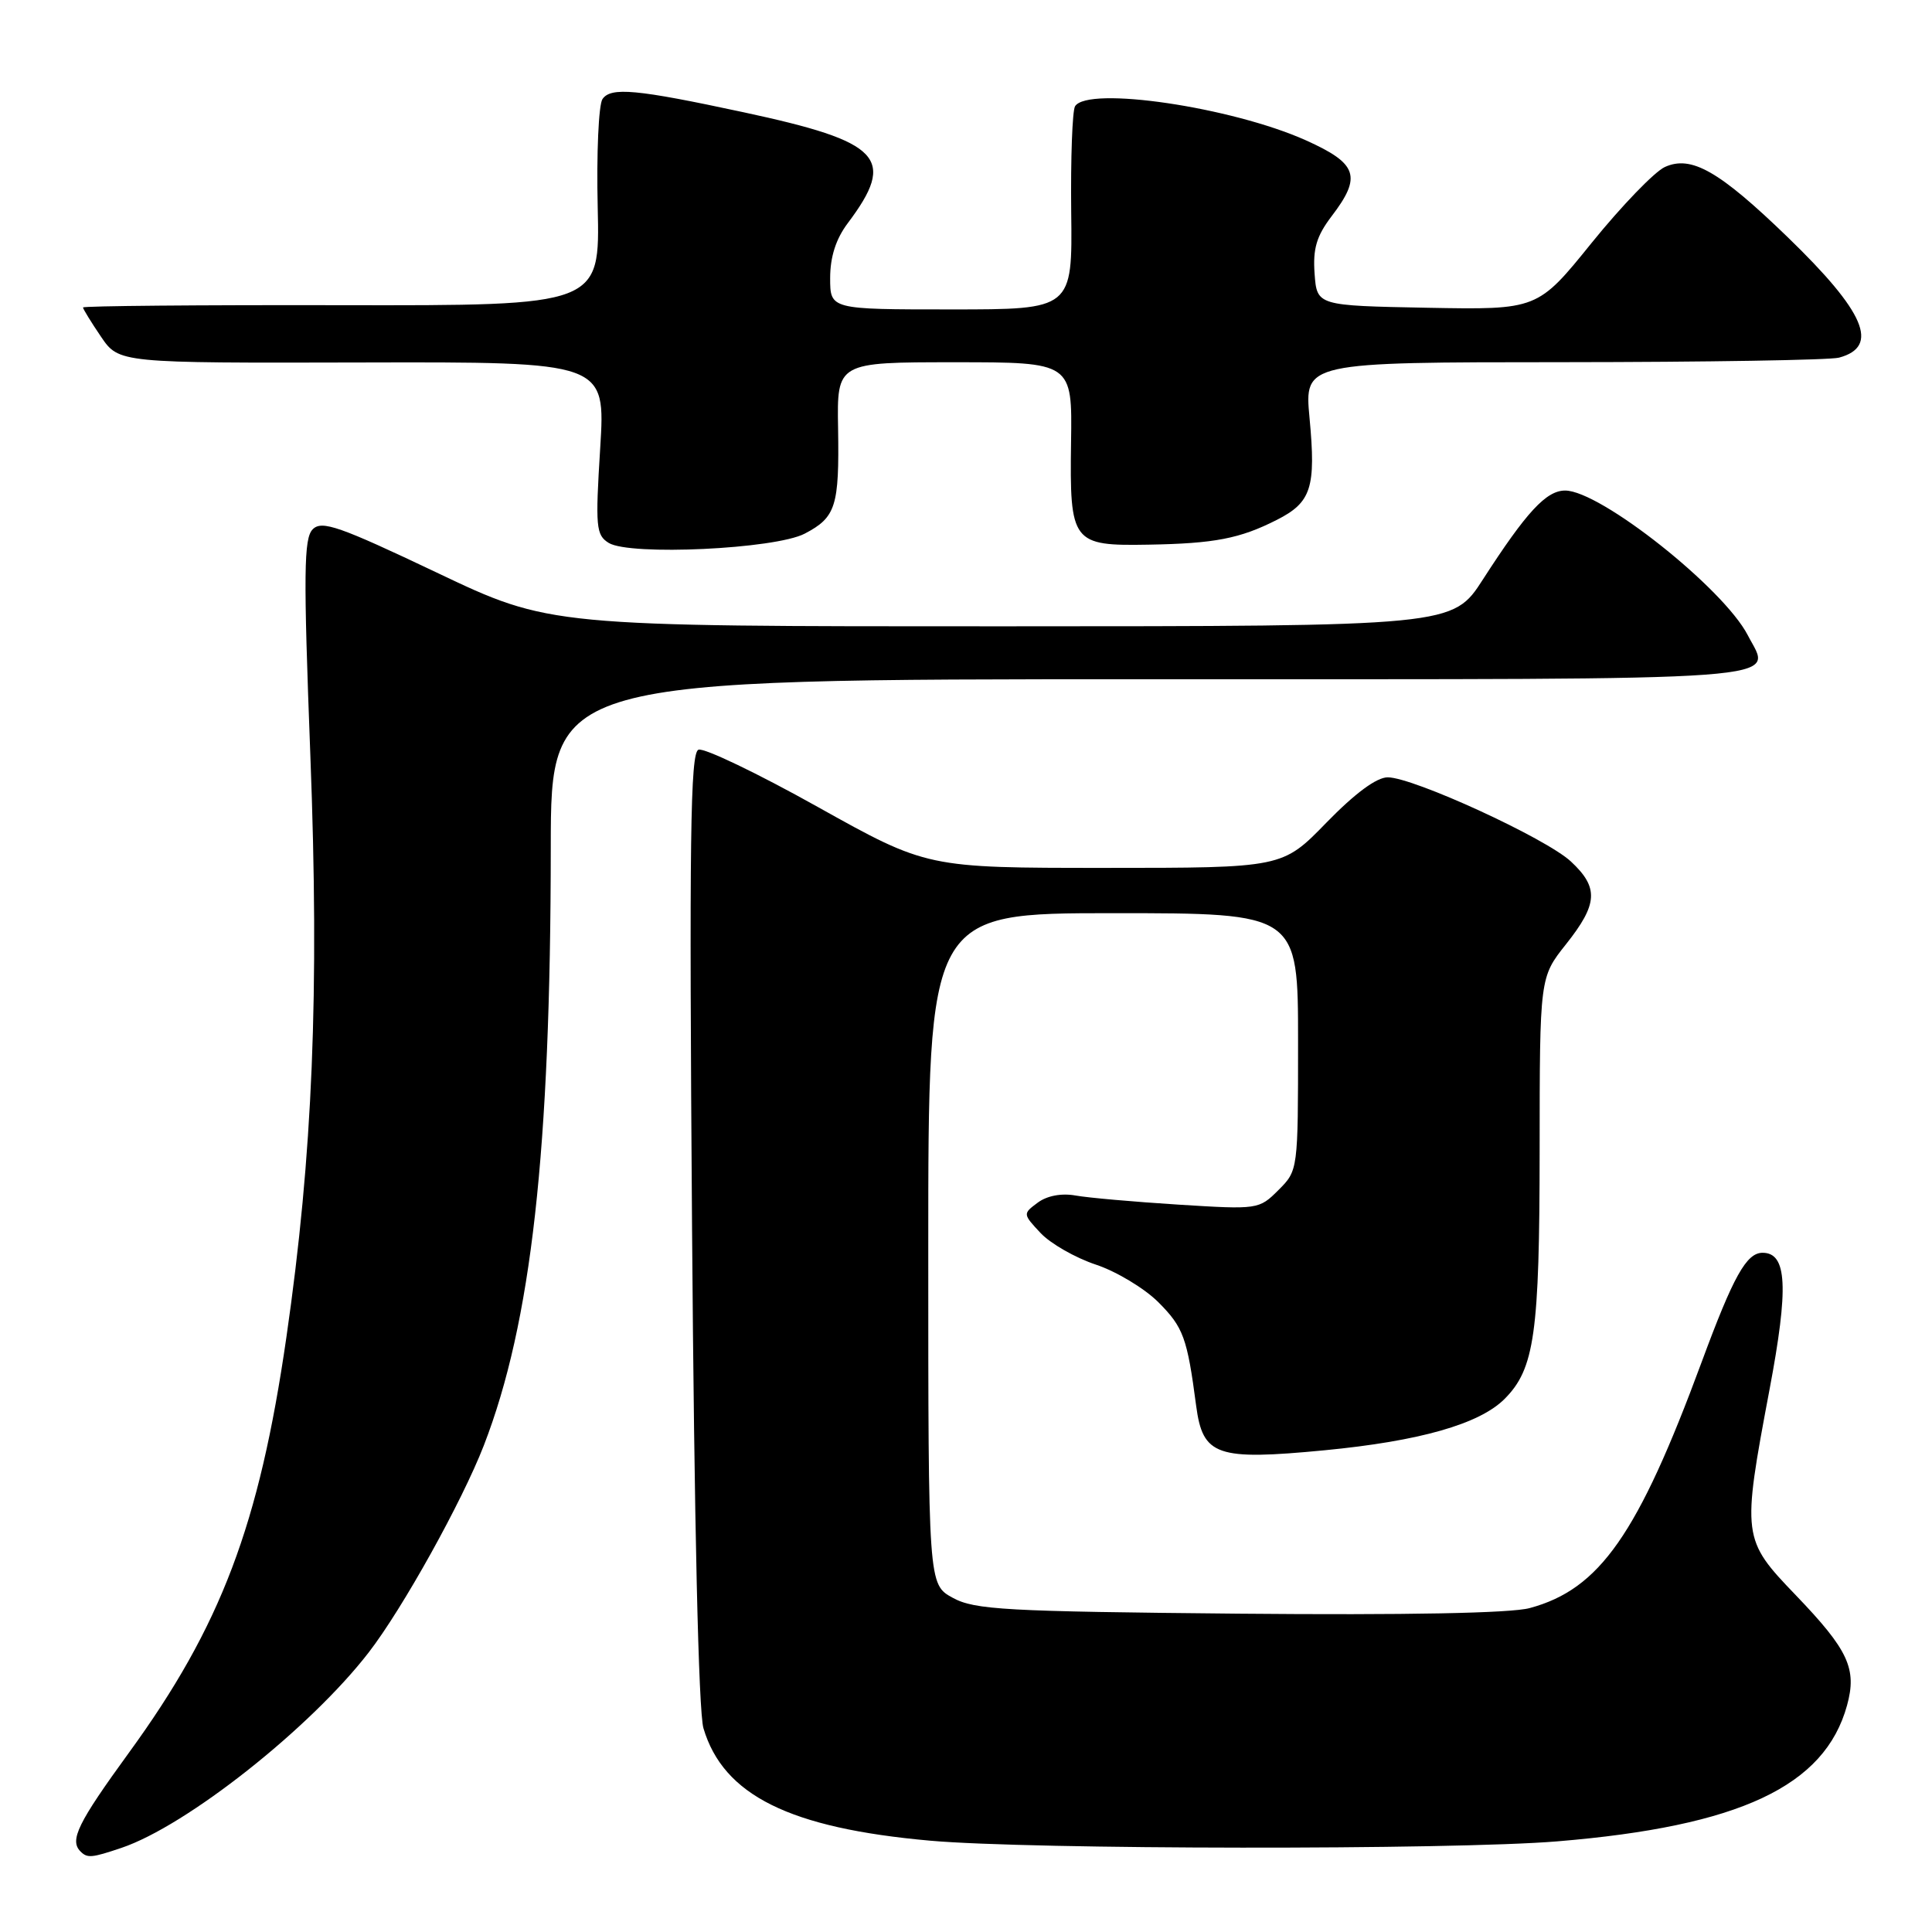 <?xml version="1.0" encoding="UTF-8" standalone="no"?>
<!DOCTYPE svg PUBLIC "-//W3C//DTD SVG 1.1//EN" "http://www.w3.org/Graphics/SVG/1.1/DTD/svg11.dtd" >
<svg xmlns="http://www.w3.org/2000/svg" xmlns:xlink="http://www.w3.org/1999/xlink" version="1.1" viewBox="0 0 256 256">
 <g >
 <path fill="currentColor"
d=" M 16.10 244.85 C 24.72 241.94 41.11 228.99 48.86 218.95 C 53.35 213.14 61.22 198.98 64.11 191.53 C 70.41 175.26 72.96 152.51 72.98 112.25 C 73.00 90.00 73.00 90.00 152.39 90.00 C 239.57 90.00 234.78 90.35 231.59 84.17 C 228.36 77.93 212.04 65.00 207.39 65.00 C 204.88 65.00 202.26 67.84 196.50 76.77 C 192.50 82.98 192.50 82.98 132.68 82.99 C 72.85 83.00 72.85 83.00 57.85 75.86 C 44.97 69.74 42.65 68.92 41.44 70.13 C 40.25 71.32 40.20 75.86 41.12 100.02 C 42.33 131.56 41.44 153.05 37.95 177.18 C 34.35 202.10 29.28 215.49 17.07 232.26 C 10.31 241.56 9.18 243.85 10.67 245.33 C 11.57 246.24 12.16 246.18 16.10 244.85 Z  M 206.34 243.99 C 230.50 241.99 241.79 236.69 244.74 225.98 C 246.08 221.12 244.93 218.64 237.95 211.37 C 230.84 203.97 230.80 203.63 234.47 184.13 C 237.03 170.56 236.80 166.00 233.55 166.00 C 231.41 166.00 229.68 169.11 225.47 180.50 C 217.03 203.34 211.97 210.58 202.69 213.08 C 200.19 213.76 186.30 214.02 164.14 213.82 C 133.22 213.53 129.15 213.31 126.25 211.72 C 123.00 209.95 123.00 209.95 123.00 165.47 C 123.00 121.00 123.00 121.00 147.50 121.00 C 172.00 121.00 172.00 121.00 172.00 138.05 C 172.00 155.07 172.00 155.09 169.40 157.69 C 166.83 160.26 166.69 160.28 156.15 159.62 C 150.29 159.25 144.15 158.71 142.50 158.41 C 140.65 158.08 138.73 158.44 137.50 159.36 C 135.52 160.83 135.52 160.86 137.89 163.39 C 139.21 164.79 142.50 166.67 145.21 167.57 C 147.92 168.47 151.64 170.71 153.48 172.54 C 156.81 175.88 157.31 177.25 158.50 186.30 C 159.38 192.90 161.20 193.54 175.50 192.17 C 188.09 190.96 196.03 188.70 199.36 185.37 C 203.34 181.38 204.00 176.74 204.01 152.38 C 204.02 129.50 204.02 129.50 207.51 125.11 C 211.74 119.78 211.87 117.61 208.15 114.15 C 204.86 111.08 187.27 103.00 183.88 103.00 C 182.40 103.00 179.54 105.12 175.76 109.00 C 169.93 115.00 169.93 115.00 146.38 115.00 C 122.83 115.00 122.83 115.00 108.35 106.92 C 100.39 102.47 93.28 99.06 92.55 99.34 C 91.47 99.76 91.32 111.18 91.70 162.67 C 91.99 201.89 92.56 226.82 93.21 229.00 C 95.85 237.89 104.63 242.24 123.25 243.90 C 136.55 245.09 192.39 245.14 206.34 243.99 Z  M 106.63 70.71 C 110.76 68.55 111.22 67.09 111.05 56.75 C 110.90 48.00 110.90 48.00 126.49 48.00 C 142.08 48.00 142.08 48.00 141.92 58.60 C 141.73 71.93 142.05 72.35 152.19 72.17 C 160.93 72.02 164.29 71.37 169.18 68.89 C 173.76 66.57 174.39 64.63 173.52 55.38 C 172.83 48.00 172.83 48.00 207.16 47.99 C 226.05 47.98 242.48 47.71 243.68 47.39 C 249.10 45.93 247.14 41.35 236.85 31.40 C 227.80 22.65 224.10 20.54 220.60 22.13 C 219.23 22.76 214.88 27.27 210.92 32.16 C 203.74 41.05 203.74 41.05 189.12 40.78 C 174.50 40.50 174.50 40.50 174.19 36.26 C 173.95 32.95 174.45 31.28 176.44 28.66 C 180.48 23.37 179.90 21.68 173.03 18.59 C 163.21 14.19 144.13 11.37 142.45 14.08 C 142.09 14.67 141.86 20.97 141.94 28.08 C 142.10 41.00 142.10 41.00 126.05 41.00 C 110.00 41.00 110.00 41.00 110.00 36.84 C 110.00 34.05 110.76 31.67 112.32 29.59 C 118.83 20.93 116.82 18.80 98.50 14.87 C 84.31 11.82 80.94 11.51 79.83 13.13 C 79.32 13.89 79.03 20.35 79.20 27.50 C 79.50 40.50 79.50 40.50 45.25 40.44 C 26.41 40.40 11.00 40.54 11.00 40.74 C 11.00 40.94 12.07 42.68 13.38 44.61 C 15.76 48.11 15.76 48.11 48.00 48.03 C 80.24 47.95 80.24 47.95 79.53 59.37 C 78.88 69.84 78.97 70.89 80.66 71.94 C 83.46 73.66 102.71 72.76 106.63 70.71 Z "/>
</g>
</svg>
